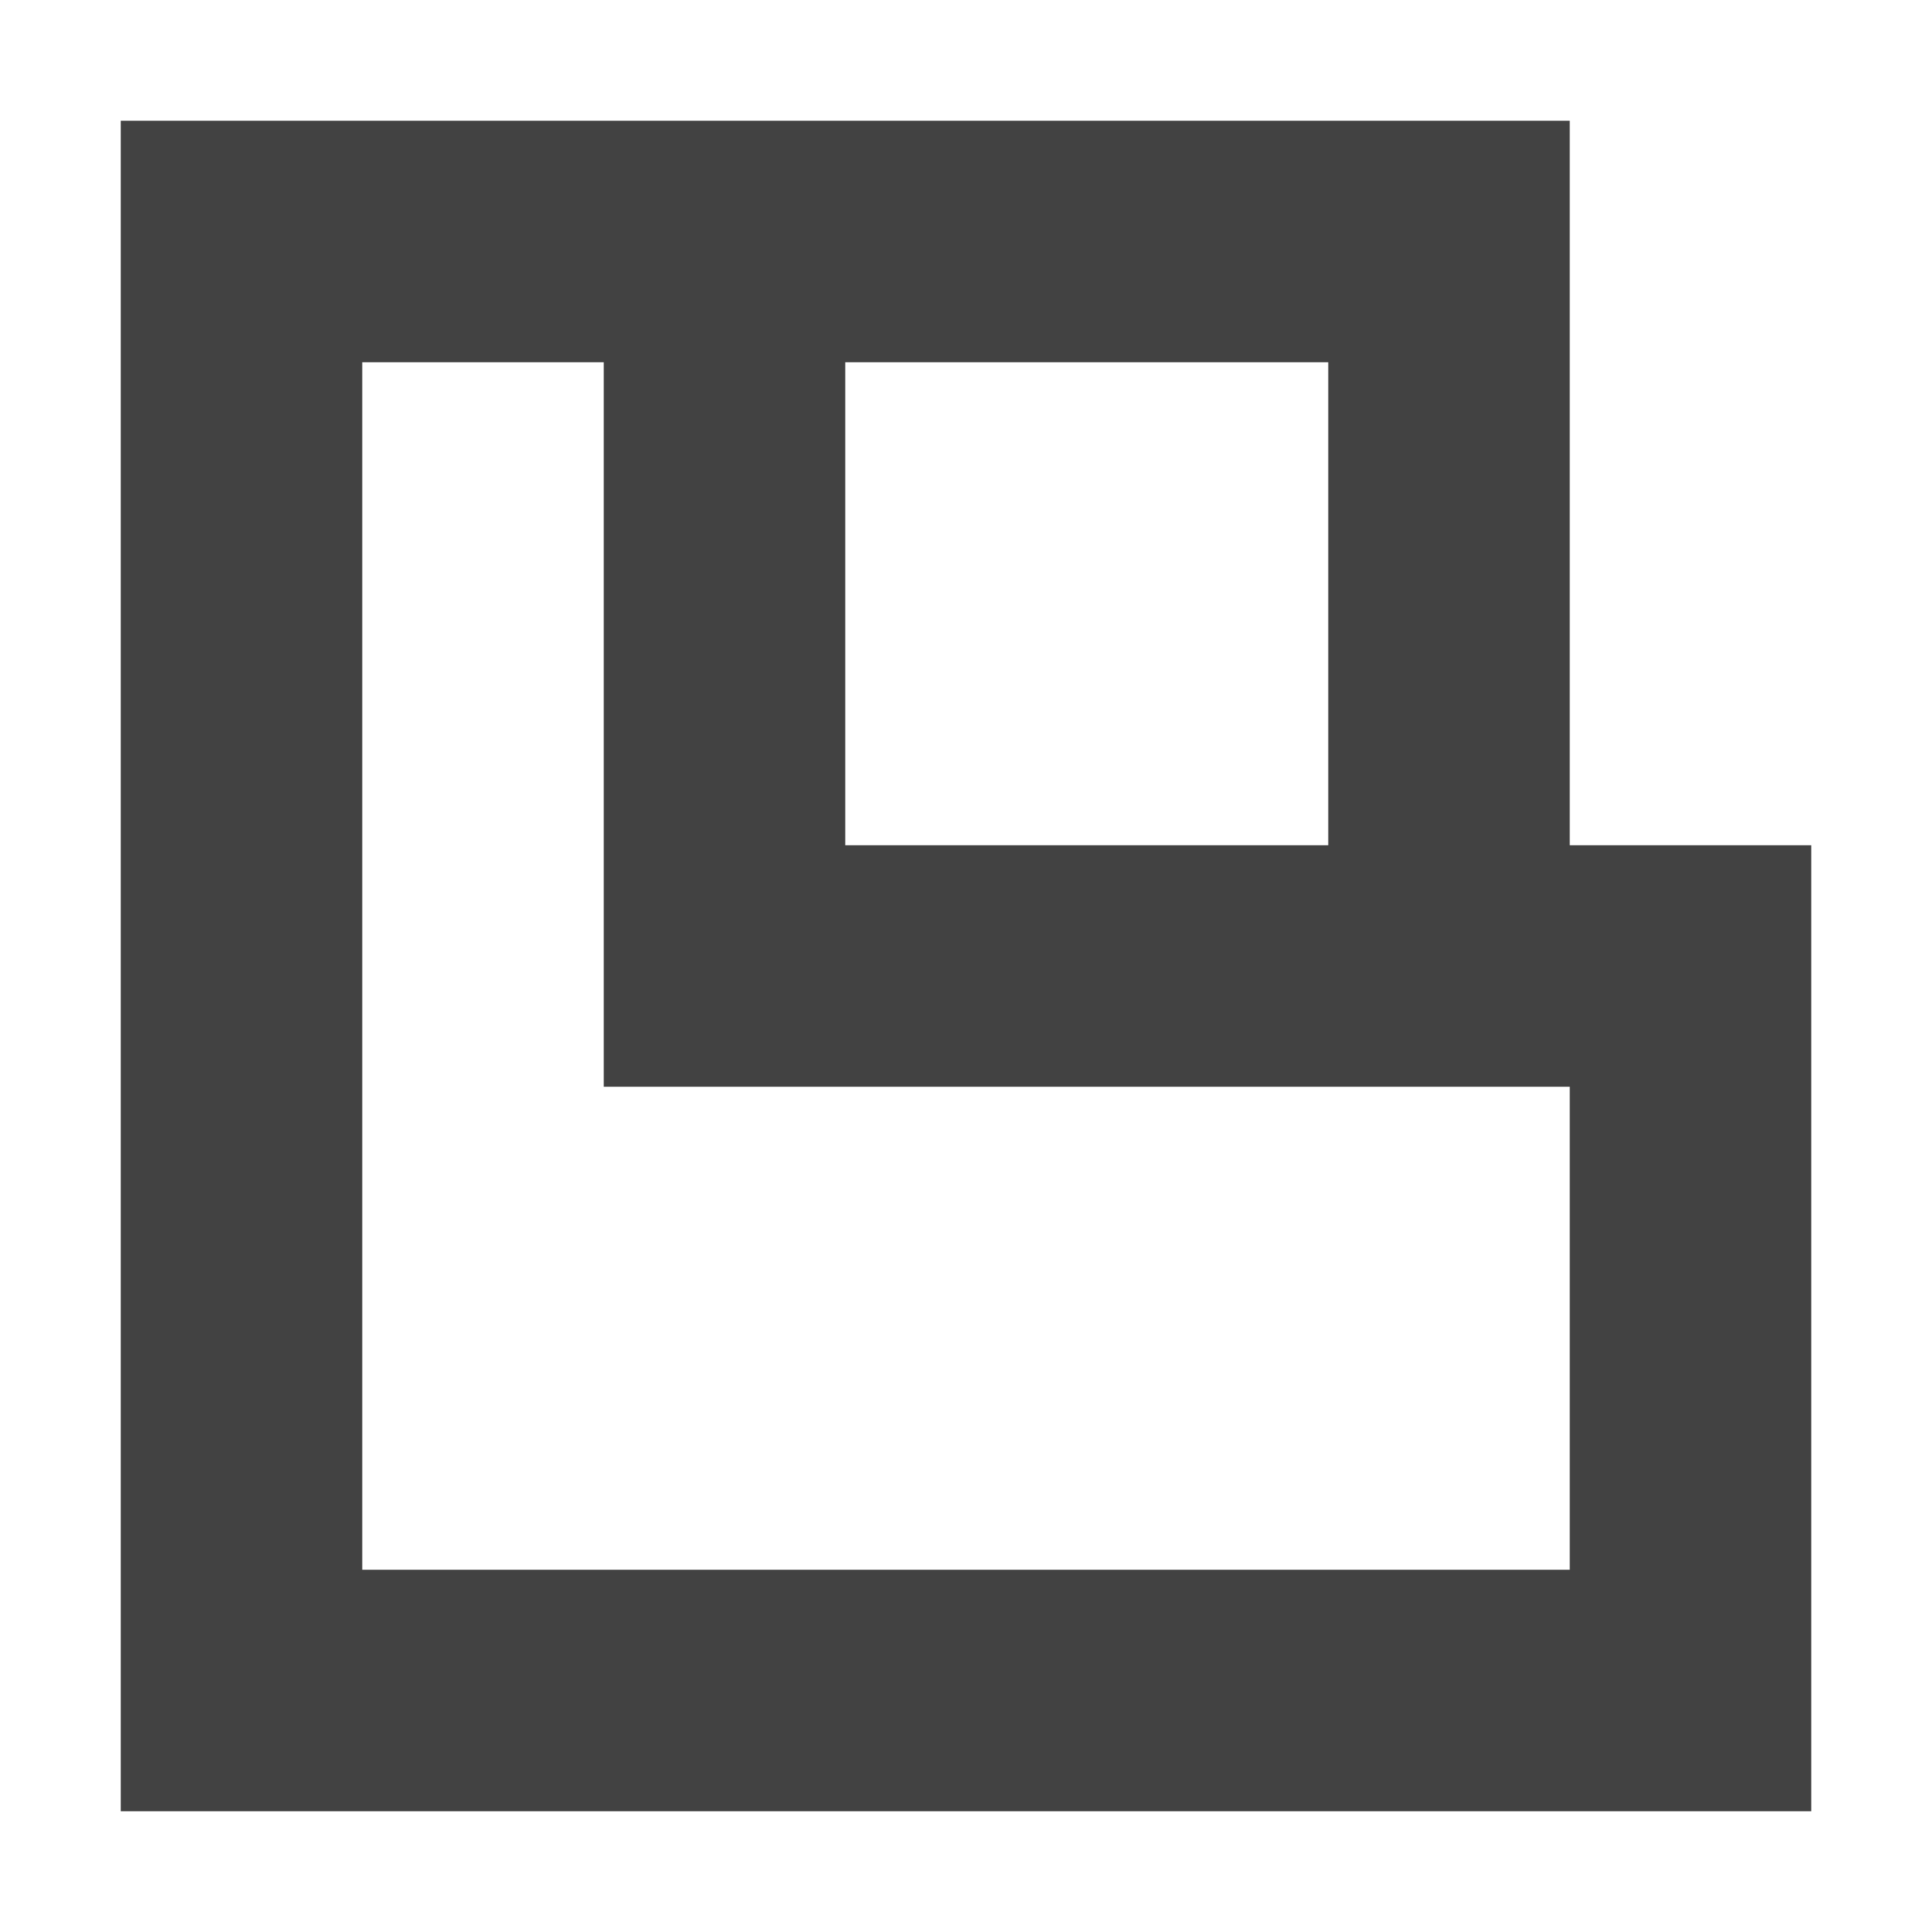 <?xml version="1.0" encoding="UTF-8"?>
<svg xmlns="http://www.w3.org/2000/svg" xmlns:xlink="http://www.w3.org/1999/xlink" width="16px" height="16px" viewBox="0 0 16 16" version="1.1">
<g id="surface1">
     <defs>
  <style id="current-color-scheme" type="text/css">
   .ColorScheme-Text { color:#424242; } .ColorScheme-Highlight { color:#eeeeee; }
  </style>
 </defs>
<path style="fill:currentColor" class="ColorScheme-Text" d="M 1 1 L 1 15 L 15 15 L 15 7 L 13 7 L 13 1 Z M 3 3 L 5 3 L 5 9 L 13 9 L 13 13 L 3 13 Z M 7 3 L 11 3 L 11 7 L 7 7 Z M 7 3 "/>
</g>
</svg>
